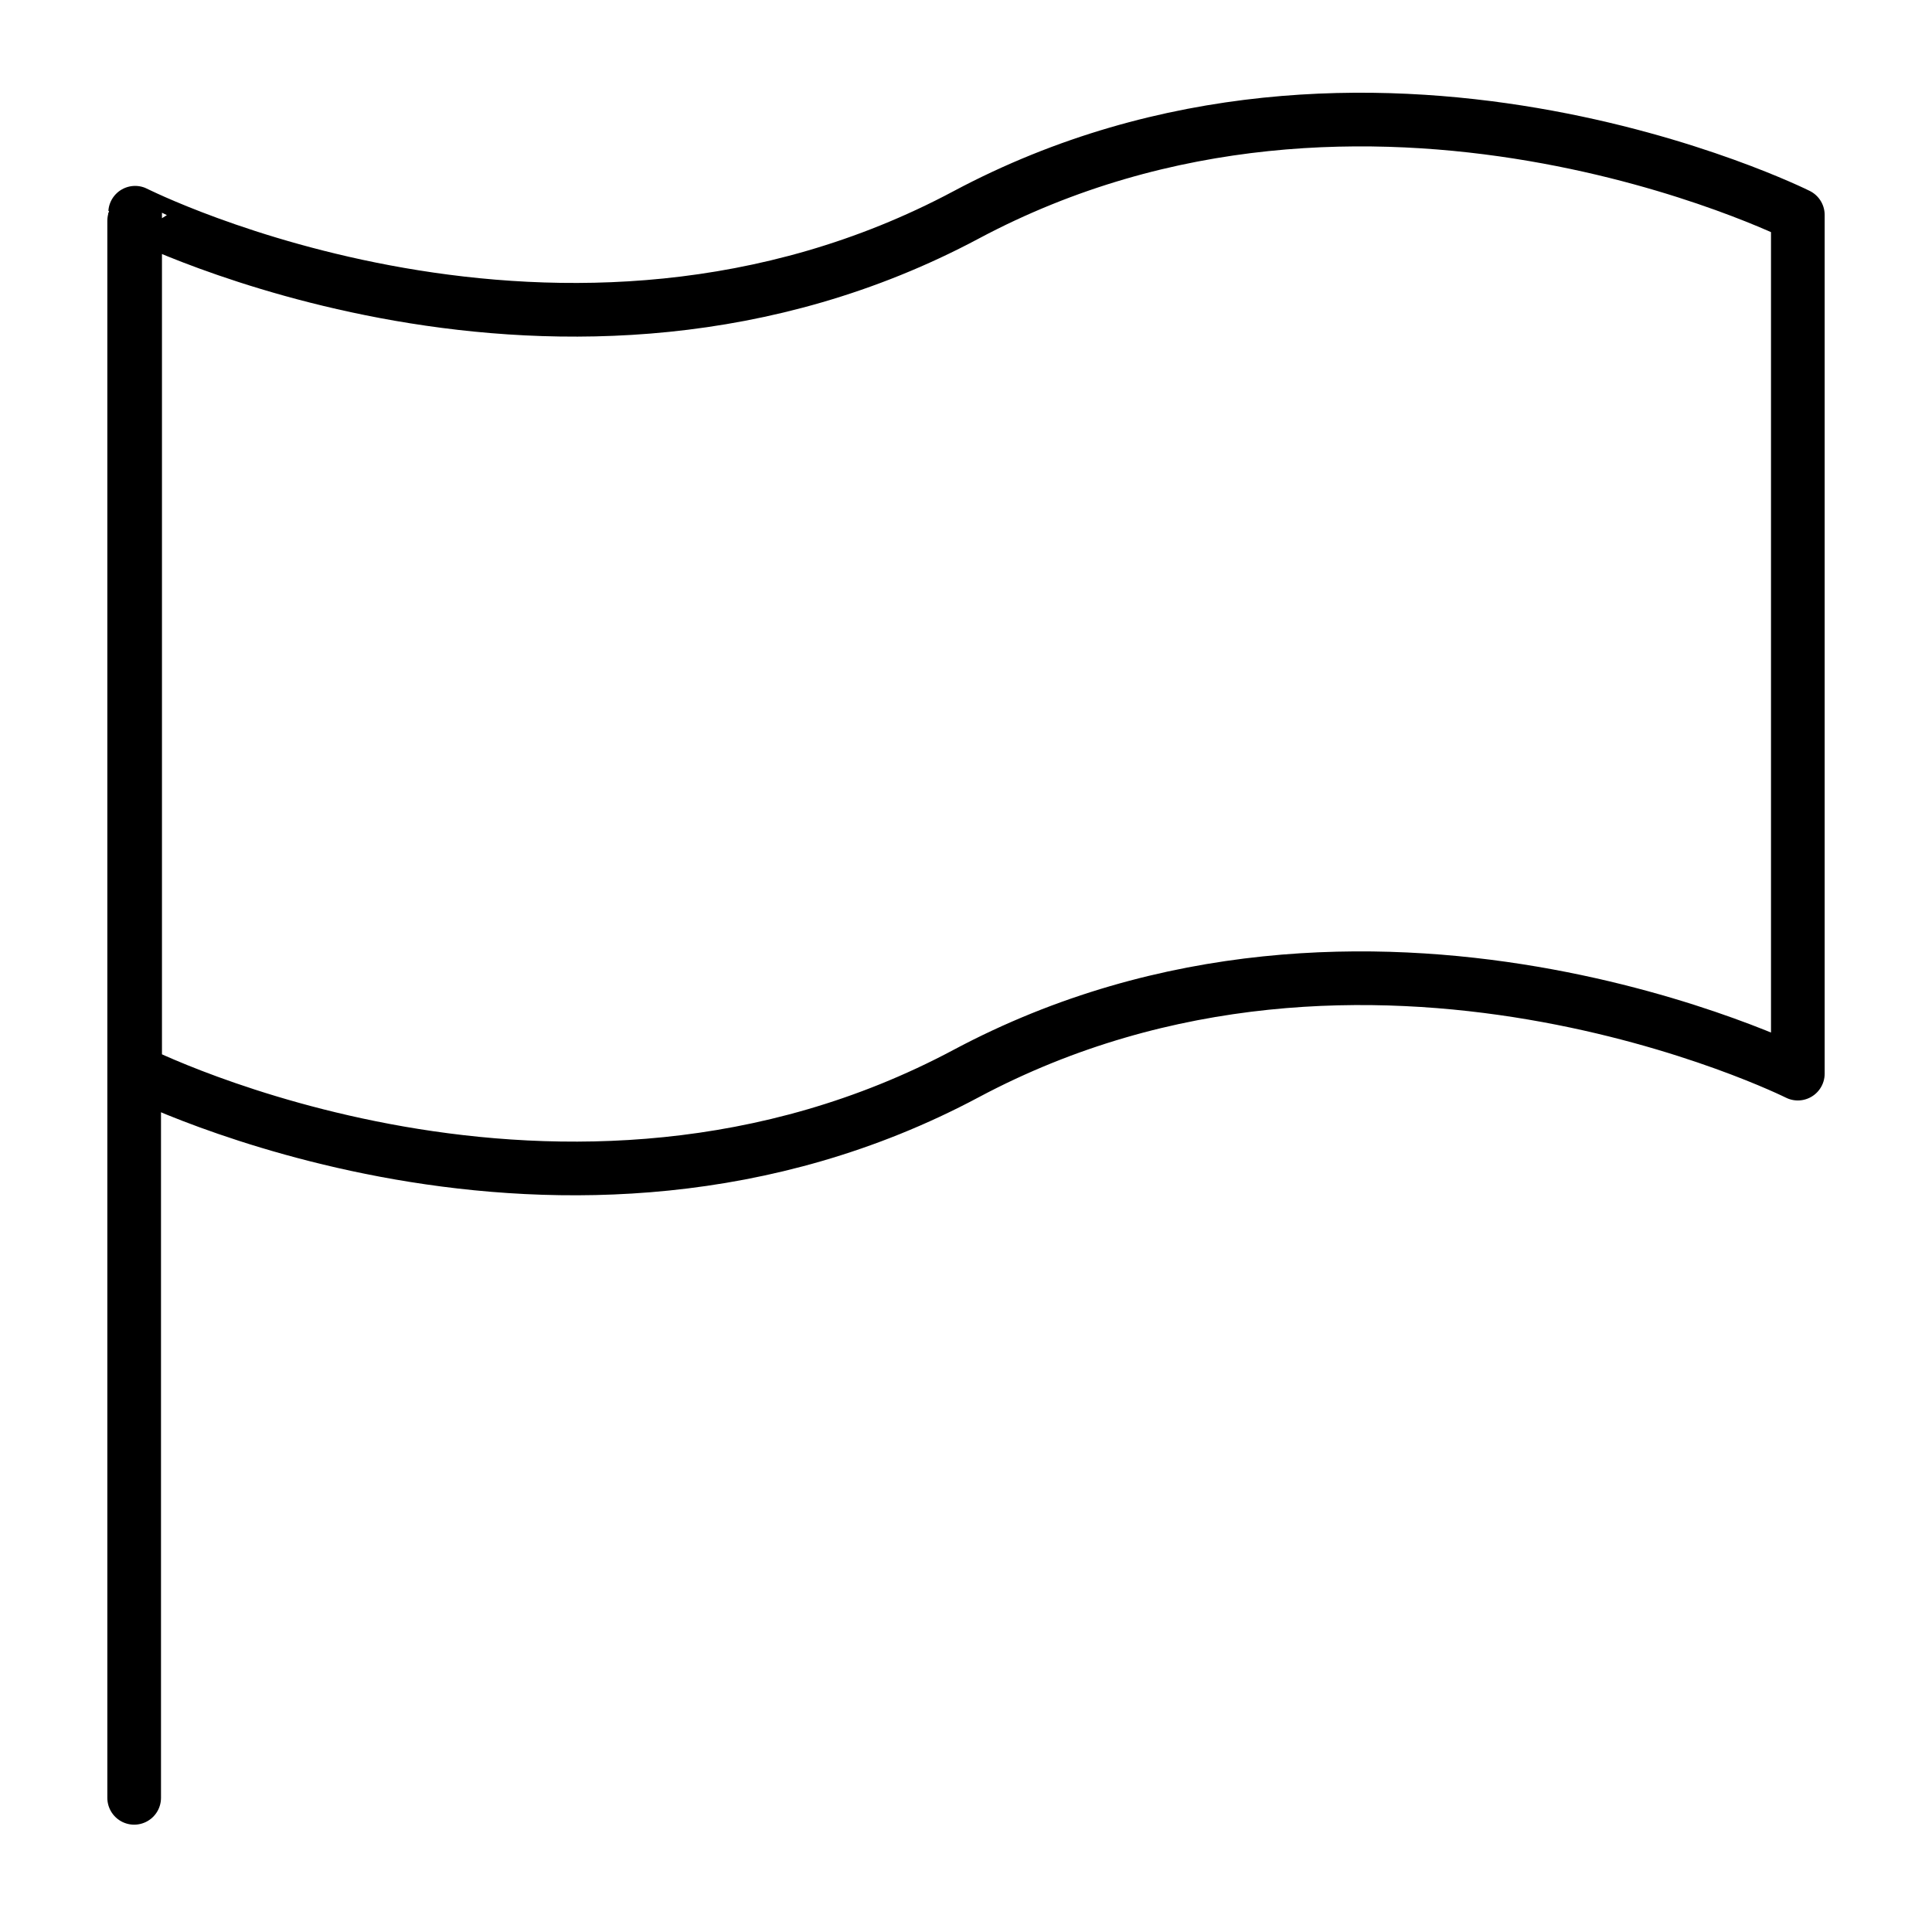 <svg id="emoji" xmlns="http://www.w3.org/2000/svg" viewBox="0 0 72 72">
  <title>1F3F3</title>
  <g id="line">
    <g>
      <path d="M67,40.011s-16-8-31,0S5.036,39.928,5.036,39.928v-32S21,16.011,36,8.011s31,0,31,0Z" fill="none" stroke="#000" stroke-linecap="round" stroke-linejoin="round" stroke-width="2"></path>
      <line x1="5" y1="8.228" x2="5" y2="67" fill="none" stroke="#000" stroke-linecap="round" stroke-linejoin="round" stroke-width="2"></line>
    </g>
  </g>
</svg>